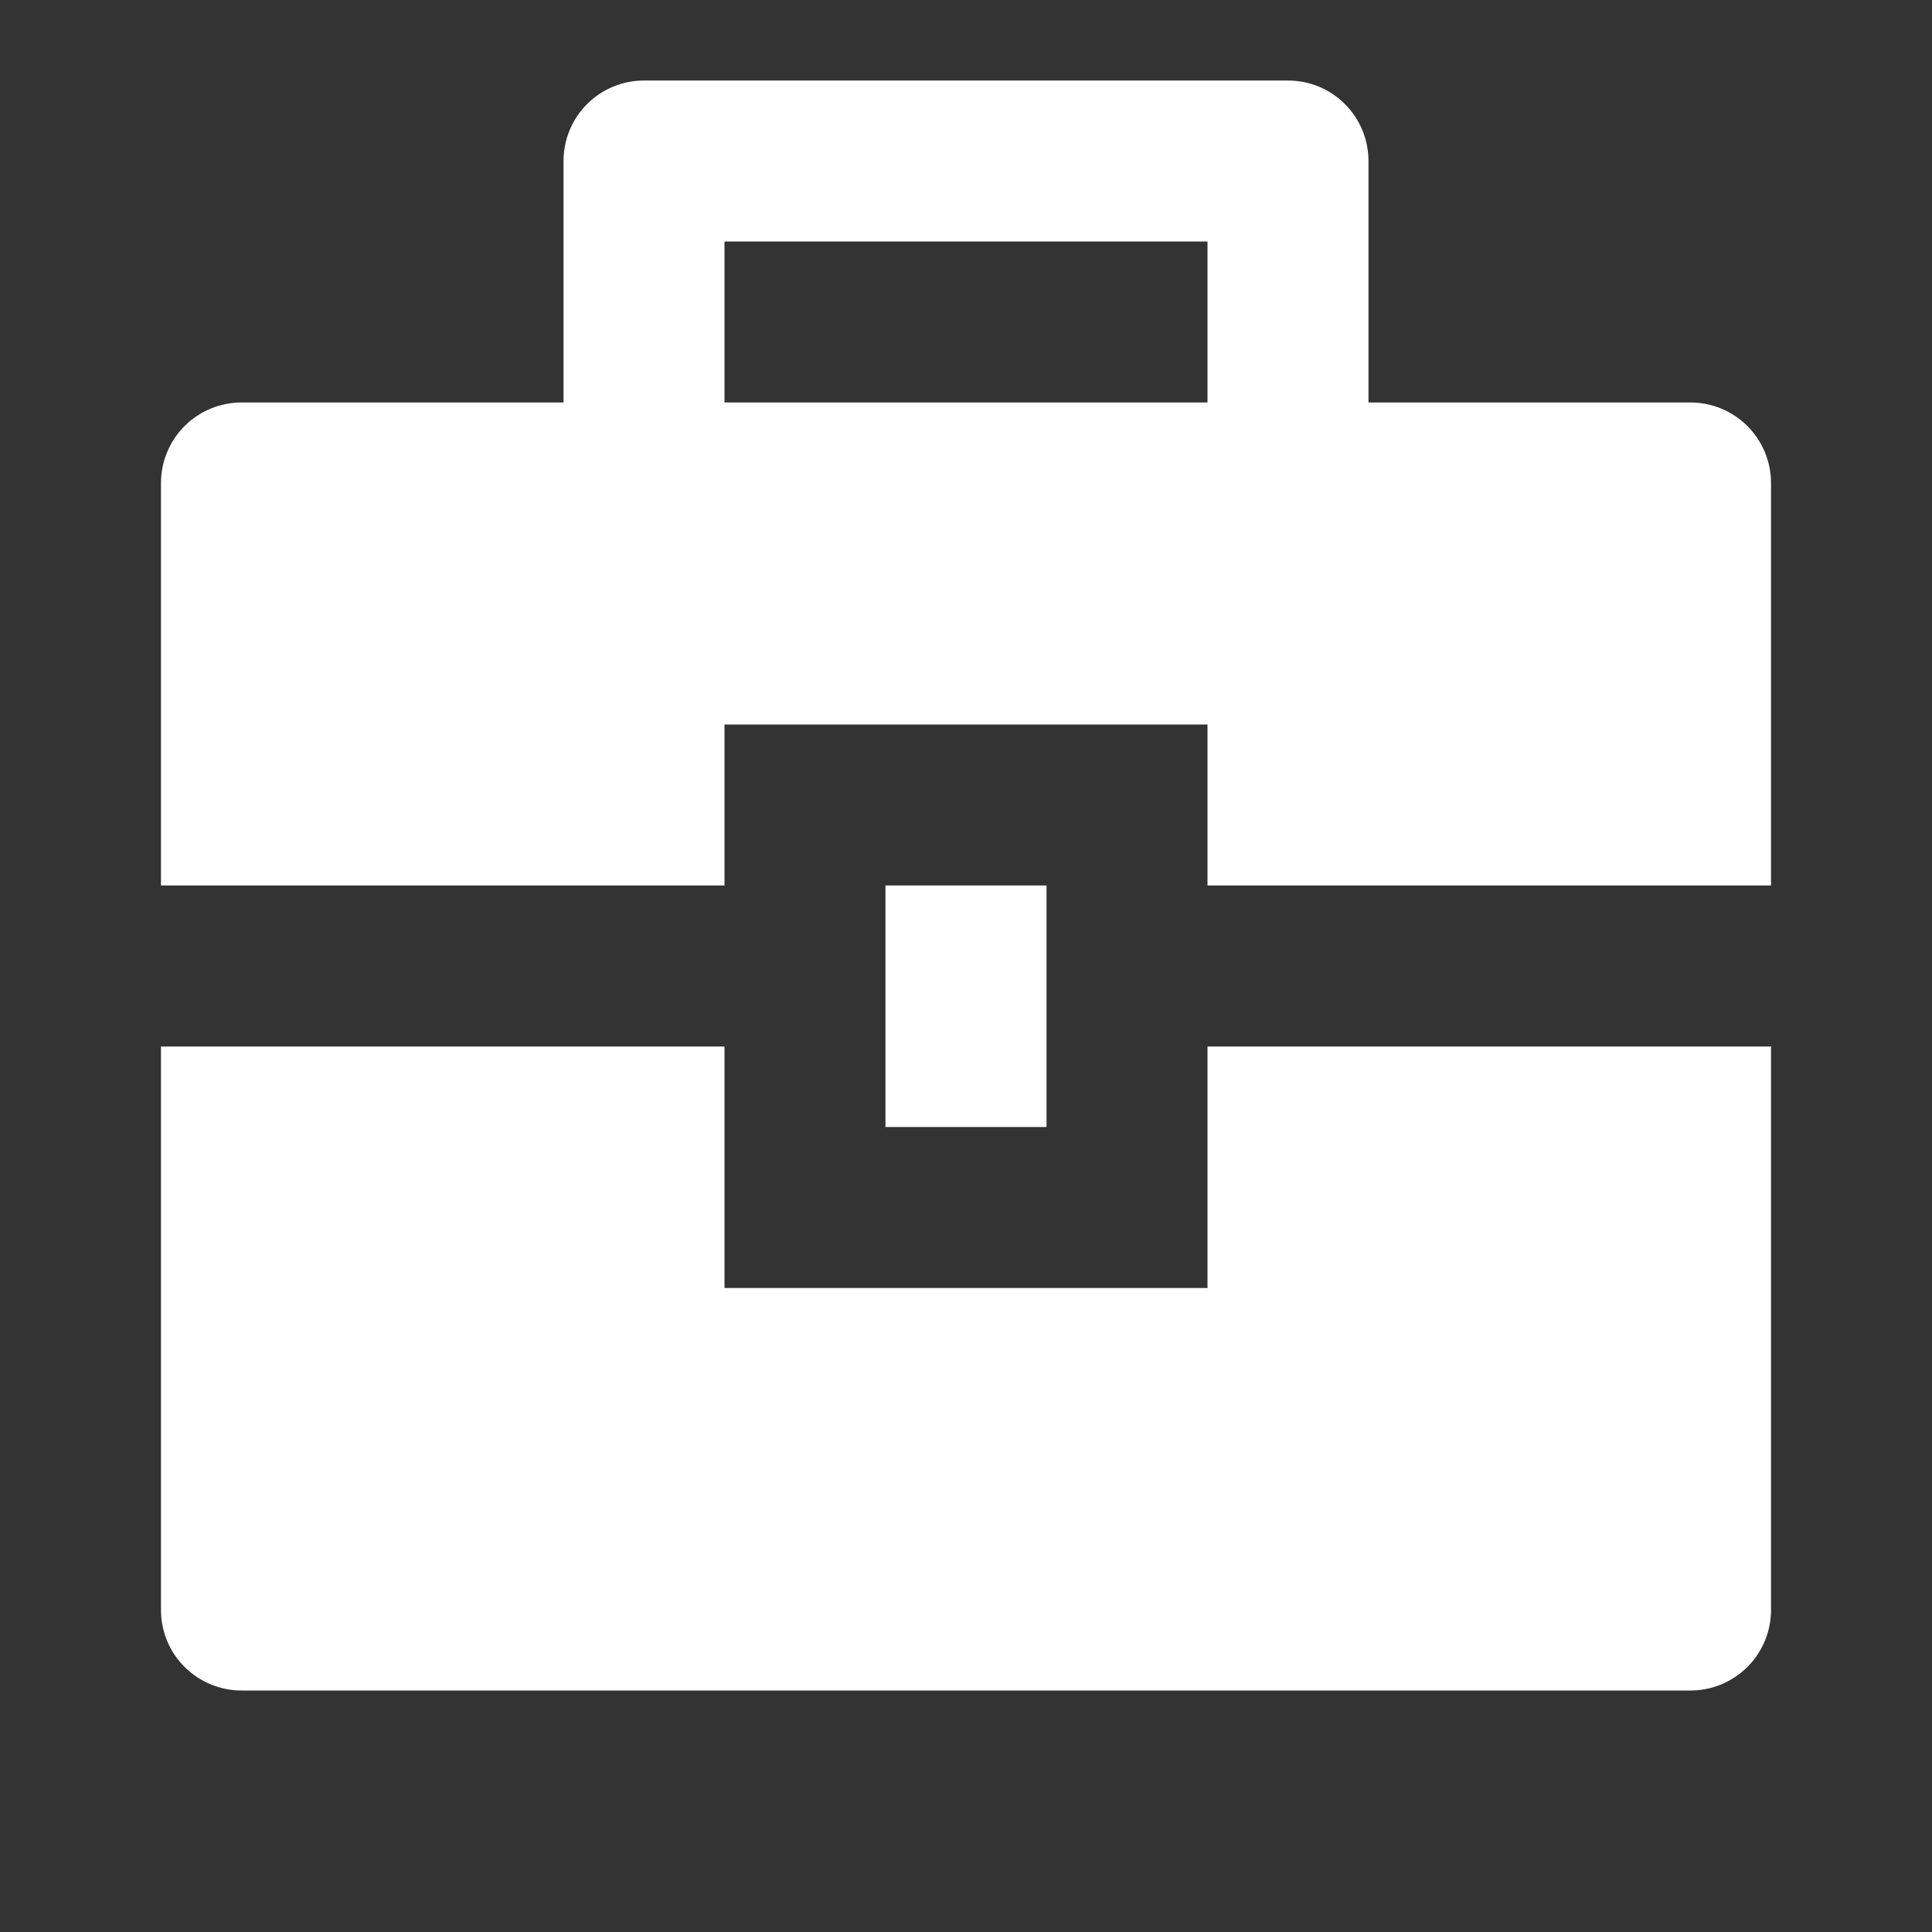 <svg width="25" height="25" viewBox="0 0 25 25" fill="none" xmlns="http://www.w3.org/2000/svg">
<rect x="0" y="0" width="25" height="25" fill="#333333" stroke="none"/>
<g clip-path="url(#clip0_26_232)">
<path d="M9.375 13.542V16.667H15.625V13.542H22.917V20.833C22.917 21.11 22.807 21.375 22.611 21.57C22.416 21.765 22.151 21.875 21.875 21.875H3.125C2.849 21.875 2.584 21.765 2.388 21.57C2.193 21.375 2.083 21.11 2.083 20.833V13.542H9.375ZM11.458 11.458H13.542V14.583H11.458V11.458ZM7.292 5.208V2.083C7.292 1.807 7.401 1.542 7.597 1.347C7.792 1.151 8.057 1.042 8.333 1.042H16.667C16.943 1.042 17.208 1.151 17.403 1.347C17.599 1.542 17.708 1.807 17.708 2.083V5.208H21.875C22.151 5.208 22.416 5.318 22.611 5.513C22.807 5.709 22.917 5.974 22.917 6.25V11.458H15.625V9.375H9.375V11.458H2.083V6.25C2.083 5.974 2.193 5.709 2.388 5.513C2.584 5.318 2.849 5.208 3.125 5.208H7.292ZM9.375 3.125V5.208H15.625V3.125H9.375Z" fill="white"/>
</g>
<defs>
<clipPath id="clip0_26_232">
<rect width="25" height="25" fill="white"/>
</clipPath>
</defs>
</svg>
